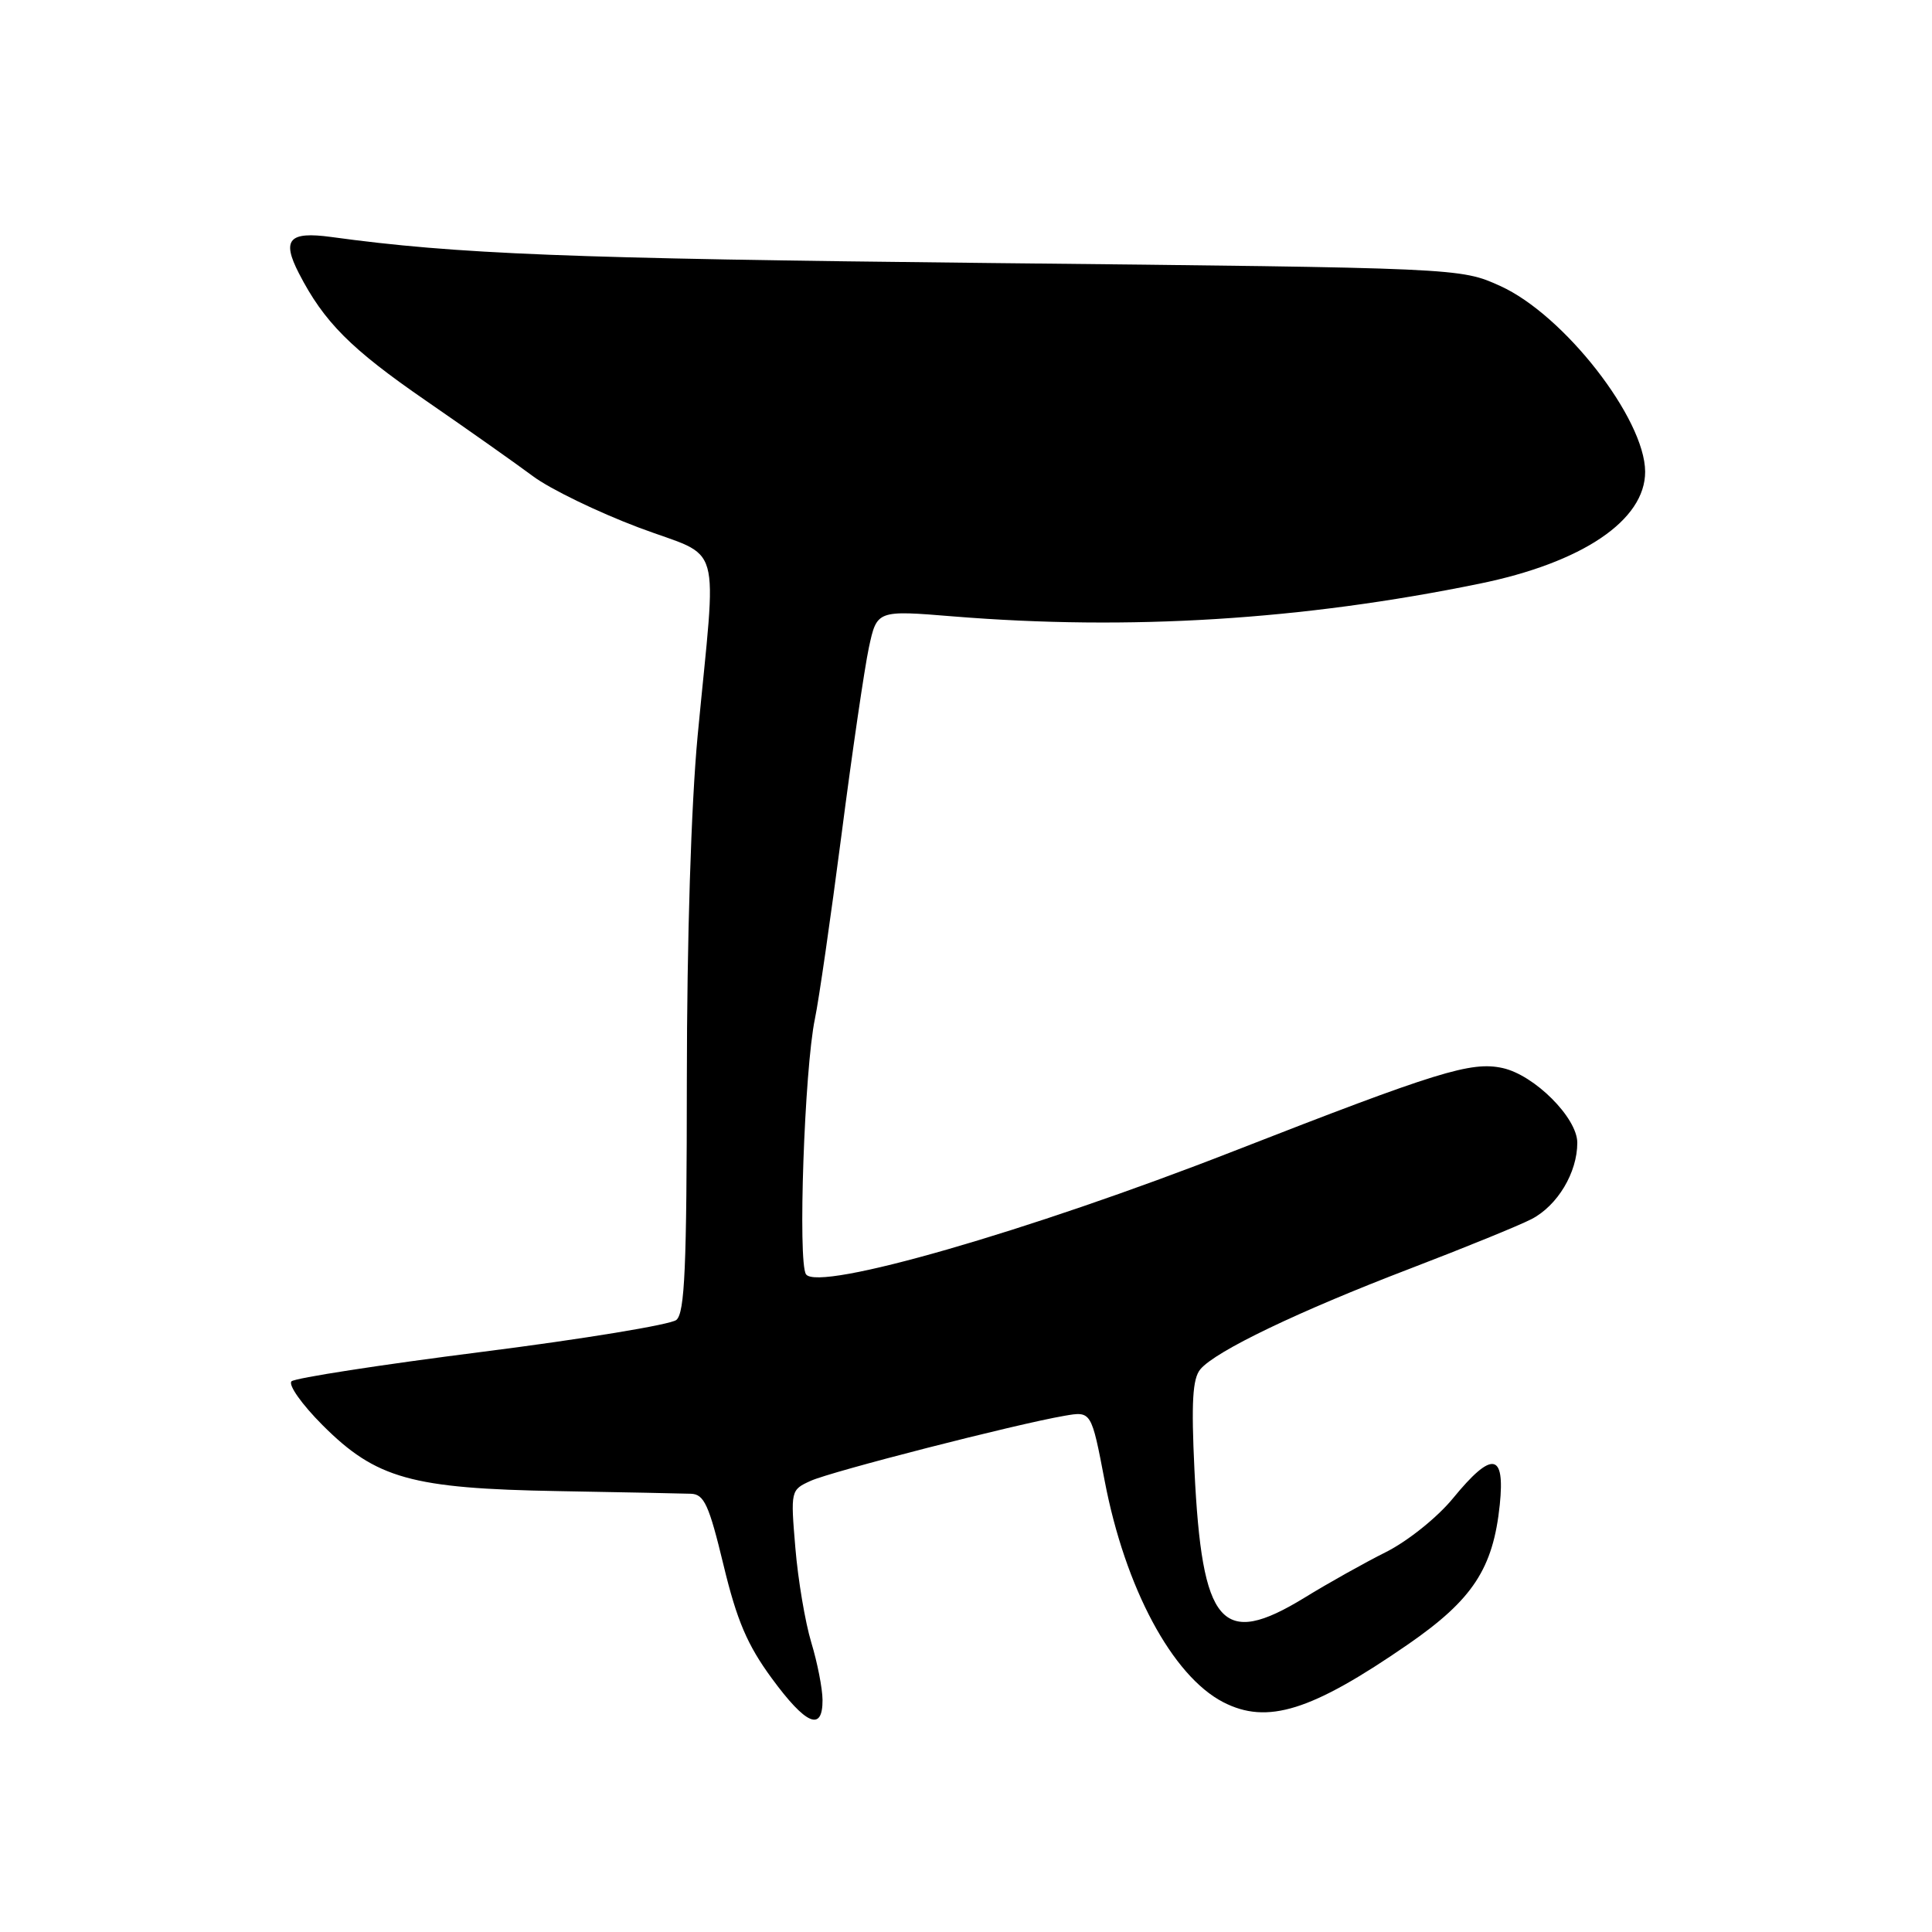 <?xml version="1.0" encoding="UTF-8" standalone="no"?>
<!DOCTYPE svg PUBLIC "-//W3C//DTD SVG 1.1//EN" "http://www.w3.org/Graphics/SVG/1.1/DTD/svg11.dtd" >
<svg xmlns="http://www.w3.org/2000/svg" xmlns:xlink="http://www.w3.org/1999/xlink" version="1.1" viewBox="0 0 256 256">
 <g >
 <path fill="currentColor"
d=" M 108.99 225.25 C 108.98 223.74 108.31 220.31 107.50 217.64 C 106.69 214.96 105.74 209.32 105.39 205.11 C 104.75 197.51 104.77 197.42 107.42 196.22 C 110.13 194.98 134.59 188.71 141.05 187.60 C 144.61 186.98 144.61 186.98 146.38 196.24 C 149.08 210.38 155.33 222.05 162.07 225.54 C 167.92 228.56 173.77 226.73 186.61 217.86 C 195.15 211.95 197.85 207.84 198.73 199.37 C 199.44 192.46 197.70 192.22 192.53 198.53 C 190.46 201.06 186.54 204.20 183.66 205.65 C 180.82 207.07 175.96 209.79 172.86 211.70 C 161.85 218.44 159.27 215.43 158.27 194.78 C 157.84 185.79 158.02 182.68 159.05 181.44 C 161.04 179.04 172.07 173.75 186.81 168.11 C 194.00 165.36 201.26 162.40 202.93 161.54 C 206.38 159.75 209.00 155.38 209.00 151.42 C 209.00 148.12 203.33 142.45 199.10 141.52 C 194.93 140.61 190.52 141.97 163.50 152.52 C 136.26 163.17 108.42 171.18 106.80 168.85 C 105.70 167.26 106.59 141.68 107.98 135.00 C 108.50 132.53 110.08 121.56 111.50 110.64 C 112.91 99.71 114.55 88.54 115.13 85.81 C 116.20 80.85 116.20 80.85 126.35 81.68 C 149.66 83.57 172.55 82.15 196.00 77.35 C 209.68 74.56 218.01 68.93 217.99 62.50 C 217.97 55.48 207.21 41.69 198.78 37.89 C 193.50 35.50 193.50 35.50 131.00 34.85 C 75.30 34.26 60.54 33.68 43.88 31.40 C 38.28 30.64 37.30 31.74 39.61 36.22 C 42.93 42.67 46.48 46.23 56.42 53.08 C 61.96 56.90 68.35 61.41 70.62 63.10 C 72.88 64.79 79.17 67.84 84.60 69.89 C 95.95 74.17 94.98 70.76 92.44 97.50 C 91.58 106.64 91.02 124.46 91.01 143.13 C 91.00 167.88 90.74 173.97 89.62 174.90 C 88.87 175.52 77.28 177.43 63.87 179.13 C 50.47 180.83 39.11 182.59 38.63 183.03 C 38.15 183.48 40.00 186.10 42.75 188.85 C 49.83 195.93 54.52 197.24 74.00 197.58 C 82.53 197.73 90.42 197.89 91.55 197.93 C 93.30 197.99 93.94 199.38 95.87 207.38 C 97.64 214.73 99.02 217.96 102.26 222.38 C 106.80 228.57 109.01 229.51 108.99 225.25 Z "/>
</g>
</svg>